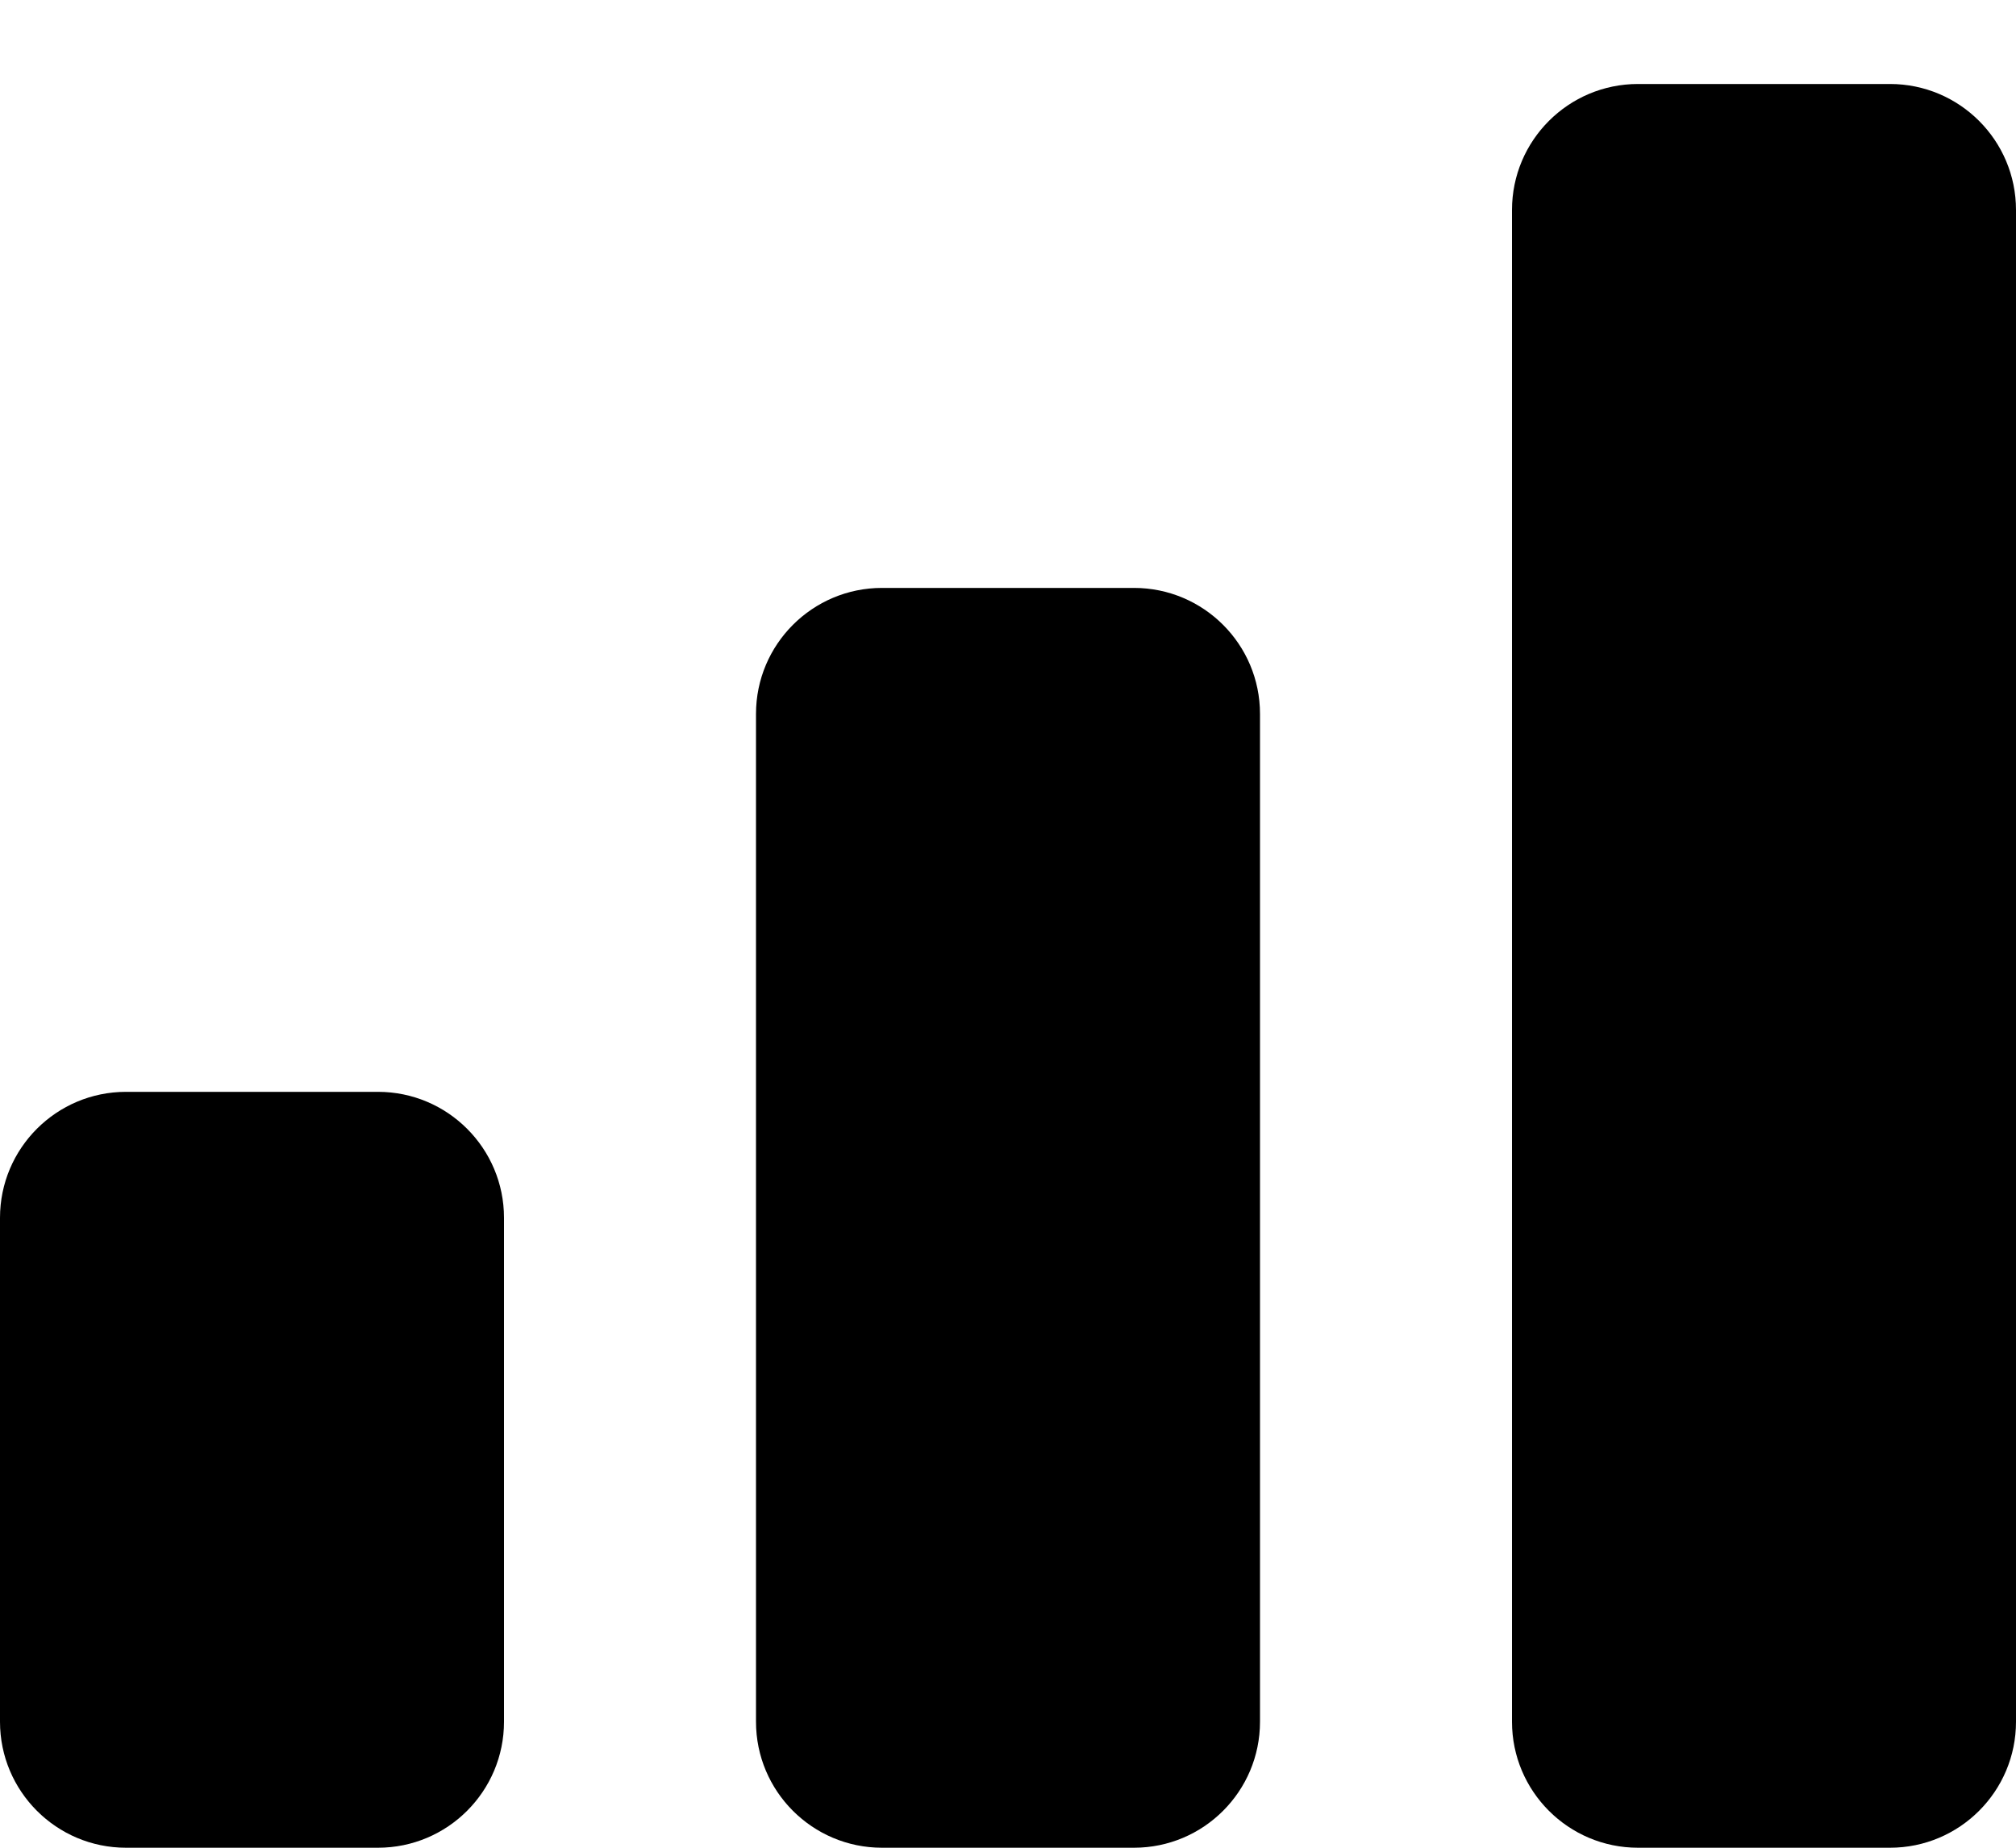 ﻿<?xml version="1.0" encoding="utf-8"?>
<svg version="1.1" xmlns:xlink="http://www.w3.org/1999/xlink" width="12px" height="11px" xmlns="http://www.w3.org/2000/svg">
  <defs>
    <pattern id="BGPattern" patternUnits="userSpaceOnUse" alignment="0 0" imageRepeat="None" />
    <mask fill="white" id="Clip5446">
      <path d="M 2.25 11  L 0.75 11  C 0.336 11  0 10.664  0 10.25  L 0 7.25  C 0 6.836  0.336 6.5  0.75 6.5  L 2.25 6.5  C 2.664 6.5  3 6.836  3 7.25  L 3 10.25  C 3 10.664  2.664 11  2.25 11  Z M 6.75 11  L 5.25 11  C 4.836 11  4.5 10.664  4.5 10.25  L 4.5 4.25  C 4.5 3.836  4.836 3.5  5.25 3.5  L 6.75 3.5  C 7.164 3.5  7.5 3.836  7.5 4.25  L 7.5 10.25  C 7.5 10.664  7.164 11  6.75 11  Z M 11.25 11  L 9.75 11  C 9.336 11  9 10.664  9 10.25  L 9 1.25  C 9 0.836  9.336 0.5  9.75 0.5  L 11.25 0.5  C 11.664 0.5  12 0.836  12 1.25  L 12 10.25  C 12 10.664  11.664 11  11.25 11  Z " fill-rule="evenodd" />
    </mask>
  </defs>
  <g transform="matrix(1 0 0 1 -3 -7 )">
    <path d="M 2.25 11  L 0.75 11  C 0.336 11  0 10.664  0 10.25  L 0 7.25  C 0 6.836  0.336 6.5  0.75 6.5  L 2.25 6.5  C 2.664 6.5  3 6.836  3 7.25  L 3 10.25  C 3 10.664  2.664 11  2.25 11  Z M 6.75 11  L 5.25 11  C 4.836 11  4.5 10.664  4.5 10.25  L 4.5 4.25  C 4.5 3.836  4.836 3.5  5.25 3.5  L 6.75 3.5  C 7.164 3.5  7.5 3.836  7.5 4.25  L 7.5 10.25  C 7.5 10.664  7.164 11  6.75 11  Z M 11.25 11  L 9.75 11  C 9.336 11  9 10.664  9 10.25  L 9 1.25  C 9 0.836  9.336 0.5  9.75 0.5  L 11.25 0.5  C 11.664 0.5  12 0.836  12 1.25  L 12 10.25  C 12 10.664  11.664 11  11.25 11  Z " fill-rule="nonzero" fill="rgba(0, 0, 0, 1)" stroke="none" transform="matrix(1 0 0 1 3 7 )" class="fill" />
    <path d="M 2.25 11  L 0.75 11  C 0.336 11  0 10.664  0 10.25  L 0 7.25  C 0 6.836  0.336 6.5  0.75 6.5  L 2.25 6.5  C 2.664 6.5  3 6.836  3 7.25  L 3 10.25  C 3 10.664  2.664 11  2.25 11  Z " stroke-width="0" stroke-dasharray="0" stroke="rgba(255, 255, 255, 0)" fill="none" transform="matrix(1 0 0 1 3 7 )" class="stroke" mask="url(#Clip5446)" />
    <path d="M 6.75 11  L 5.25 11  C 4.836 11  4.5 10.664  4.5 10.25  L 4.5 4.25  C 4.5 3.836  4.836 3.5  5.25 3.5  L 6.75 3.5  C 7.164 3.5  7.5 3.836  7.5 4.25  L 7.5 10.25  C 7.5 10.664  7.164 11  6.75 11  Z " stroke-width="0" stroke-dasharray="0" stroke="rgba(255, 255, 255, 0)" fill="none" transform="matrix(1 0 0 1 3 7 )" class="stroke" mask="url(#Clip5446)" />
    <path d="M 11.25 11  L 9.75 11  C 9.336 11  9 10.664  9 10.25  L 9 1.25  C 9 0.836  9.336 0.5  9.75 0.5  L 11.25 0.5  C 11.664 0.5  12 0.836  12 1.25  L 12 10.25  C 12 10.664  11.664 11  11.25 11  Z " stroke-width="0" stroke-dasharray="0" stroke="rgba(255, 255, 255, 0)" fill="none" transform="matrix(1 0 0 1 3 7 )" class="stroke" mask="url(#Clip5446)" />
  </g>
</svg>
